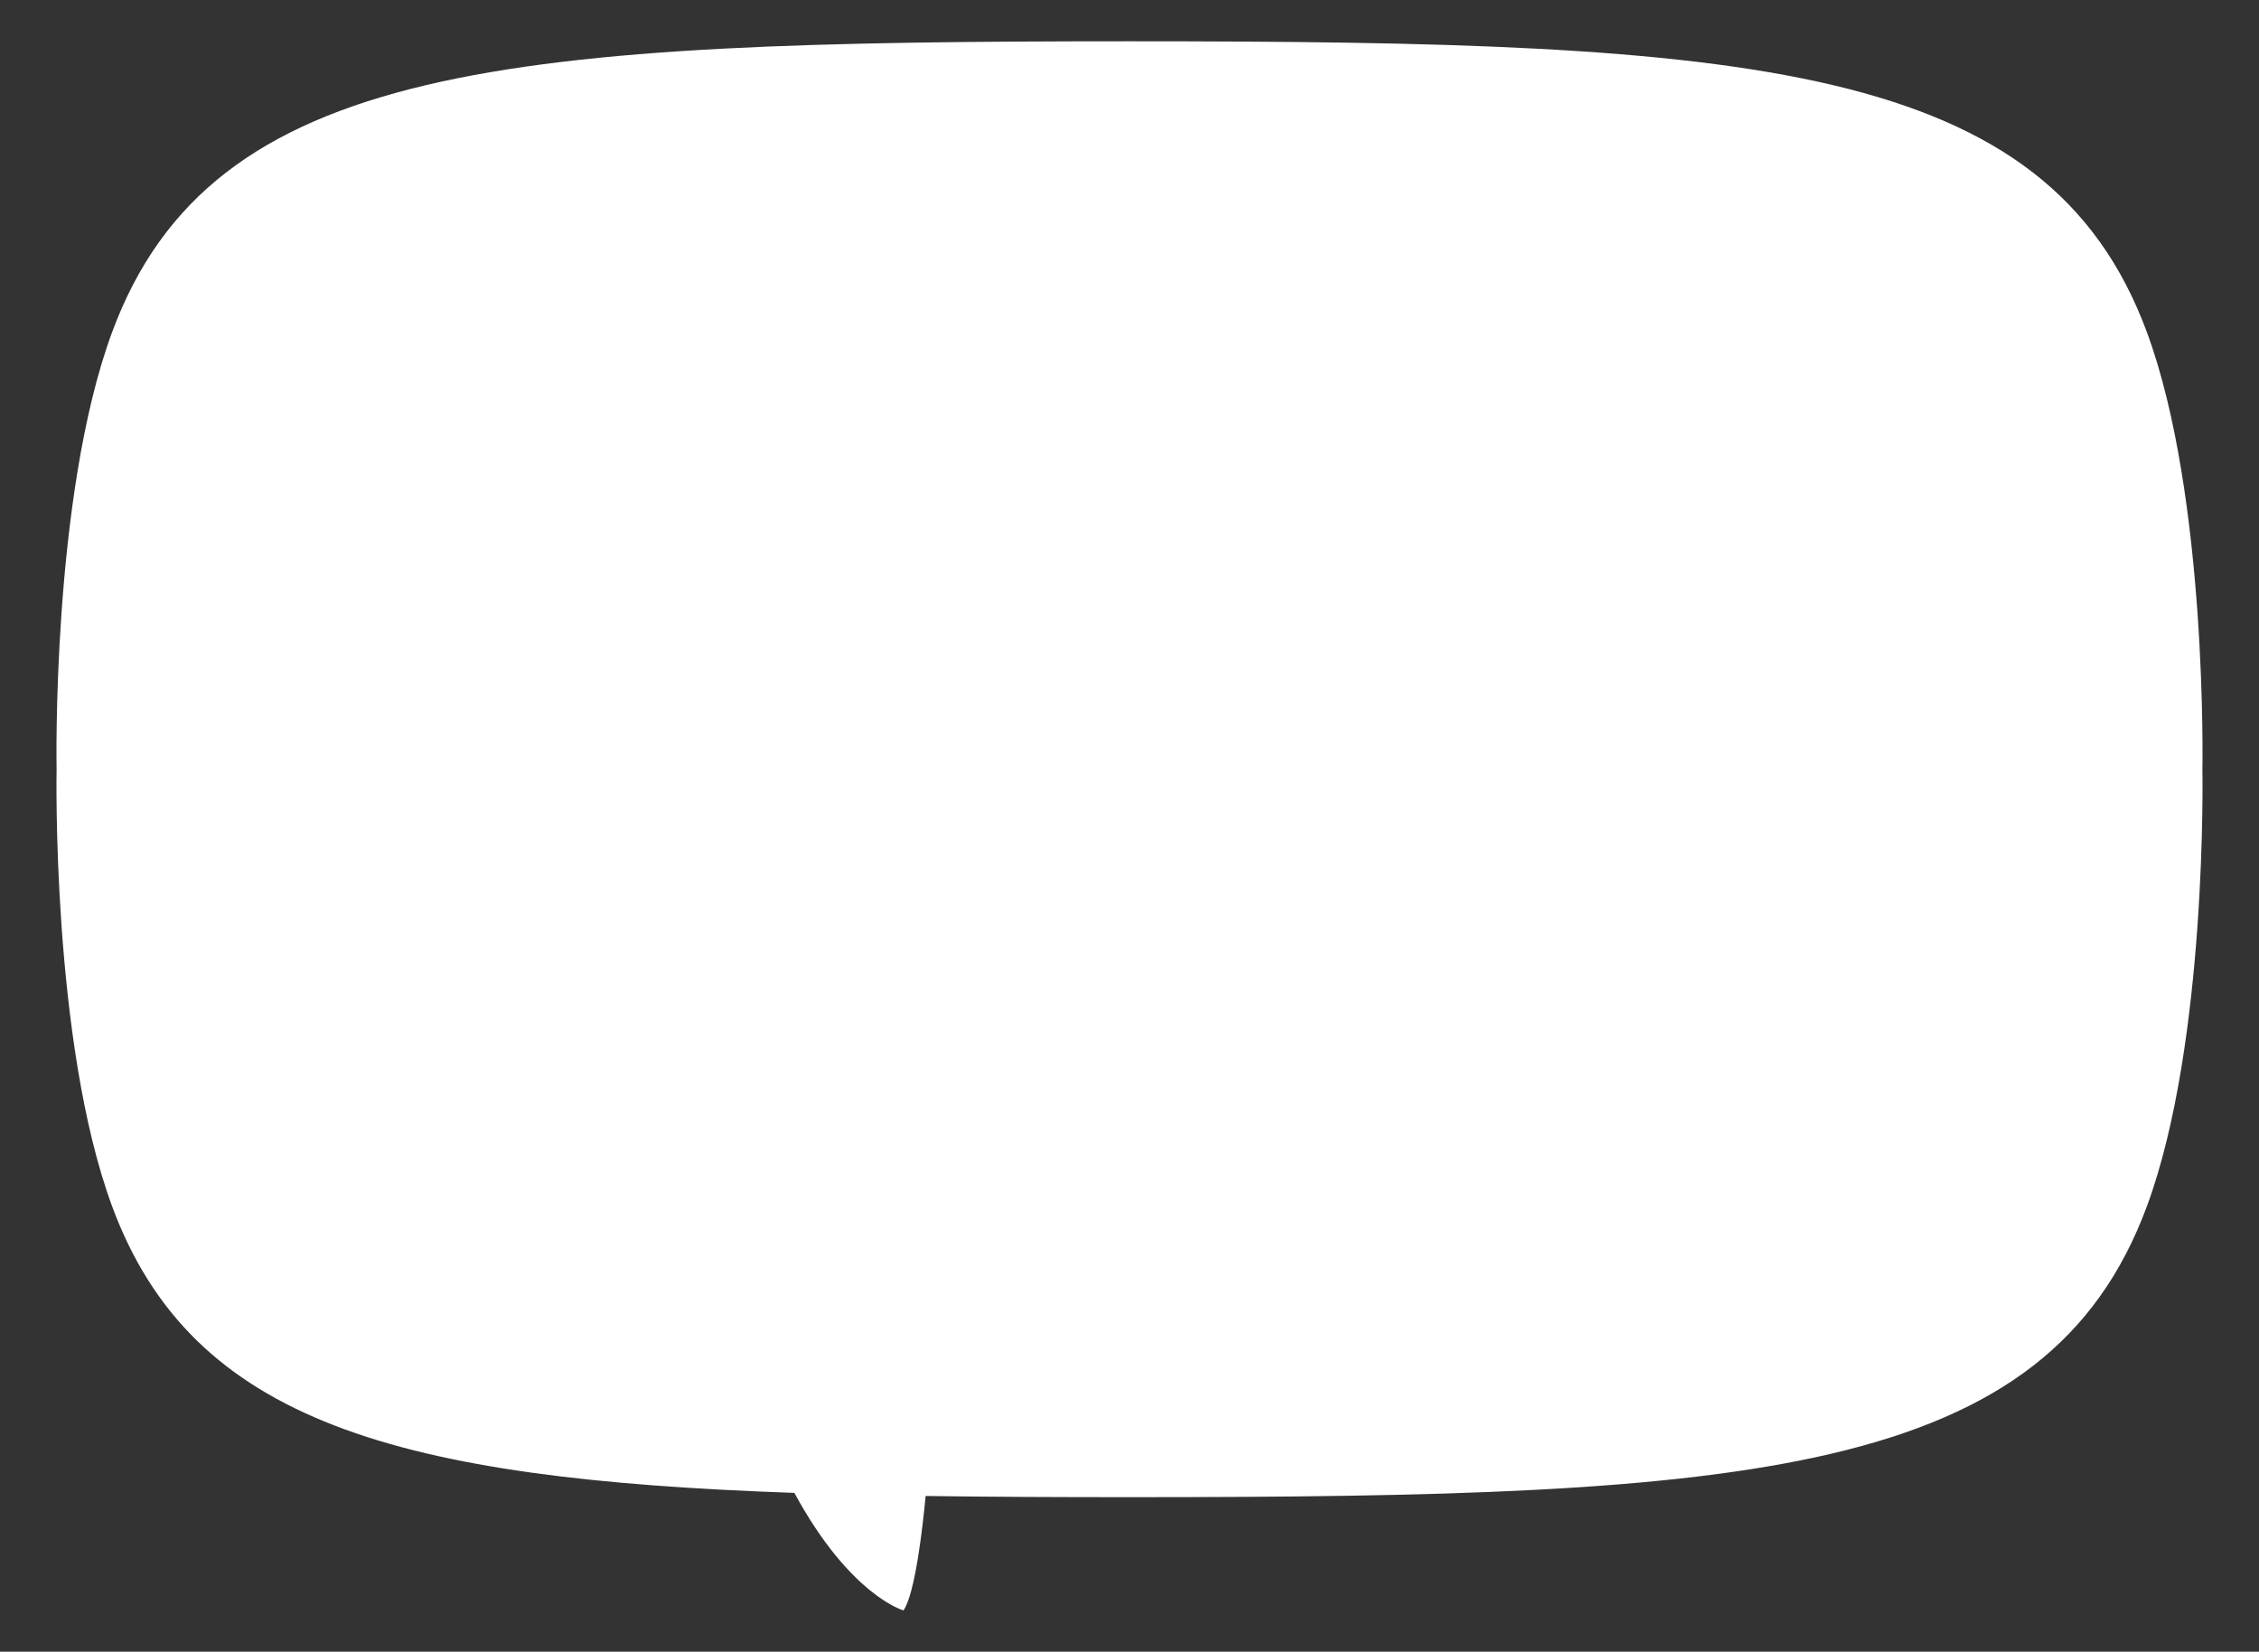 <!--?xml version="1.0" encoding="utf-8"?-->
<!-- Generator: Adobe Illustrator 25.2.3, SVG Export Plug-In . SVG Version: 6.00 Build 0)  -->
<svg preserveAspectRatio="none" version="1.1" id="_x33_" xmlns="http://www.w3.org/2000/svg" xmlns:xlink="http://www.w3.org/1999/xlink" x="0px" y="0px" viewBox="0 0 800 434.259" style="width: 594px;" xml:space="preserve">
<rect x="0" y="0" width="800" height="434.259" fill="#333333" stroke="none"/>
<style type="text/css">
	.st0{fill:#FFFFFF;}
</style>
<g>
	<path class="st0" d="M760.326,87.388c-35.433-71.264-140.755-76.531-360.326-76.531c-219.57,0-324.891,5.267-360.325,76.531
		C18.169,130.64,20.041,202.242,20.041,202.242s-1.872,71.601,19.634,114.853c28.327,56.971,101.327,71.761,241.644,75.403
		c19.731,27.017,38.642,30.905,38.642,30.905c4.147-4.436,6.821-22.071,7.847-30.091c22.564,0.239,46.593,0.314,72.192,0.314
		c219.572,0,324.892-5.267,360.326-76.531c21.506-43.253,19.634-114.853,19.634-114.853S781.831,130.64,760.326,87.388z"></path>
</g>
</svg>

